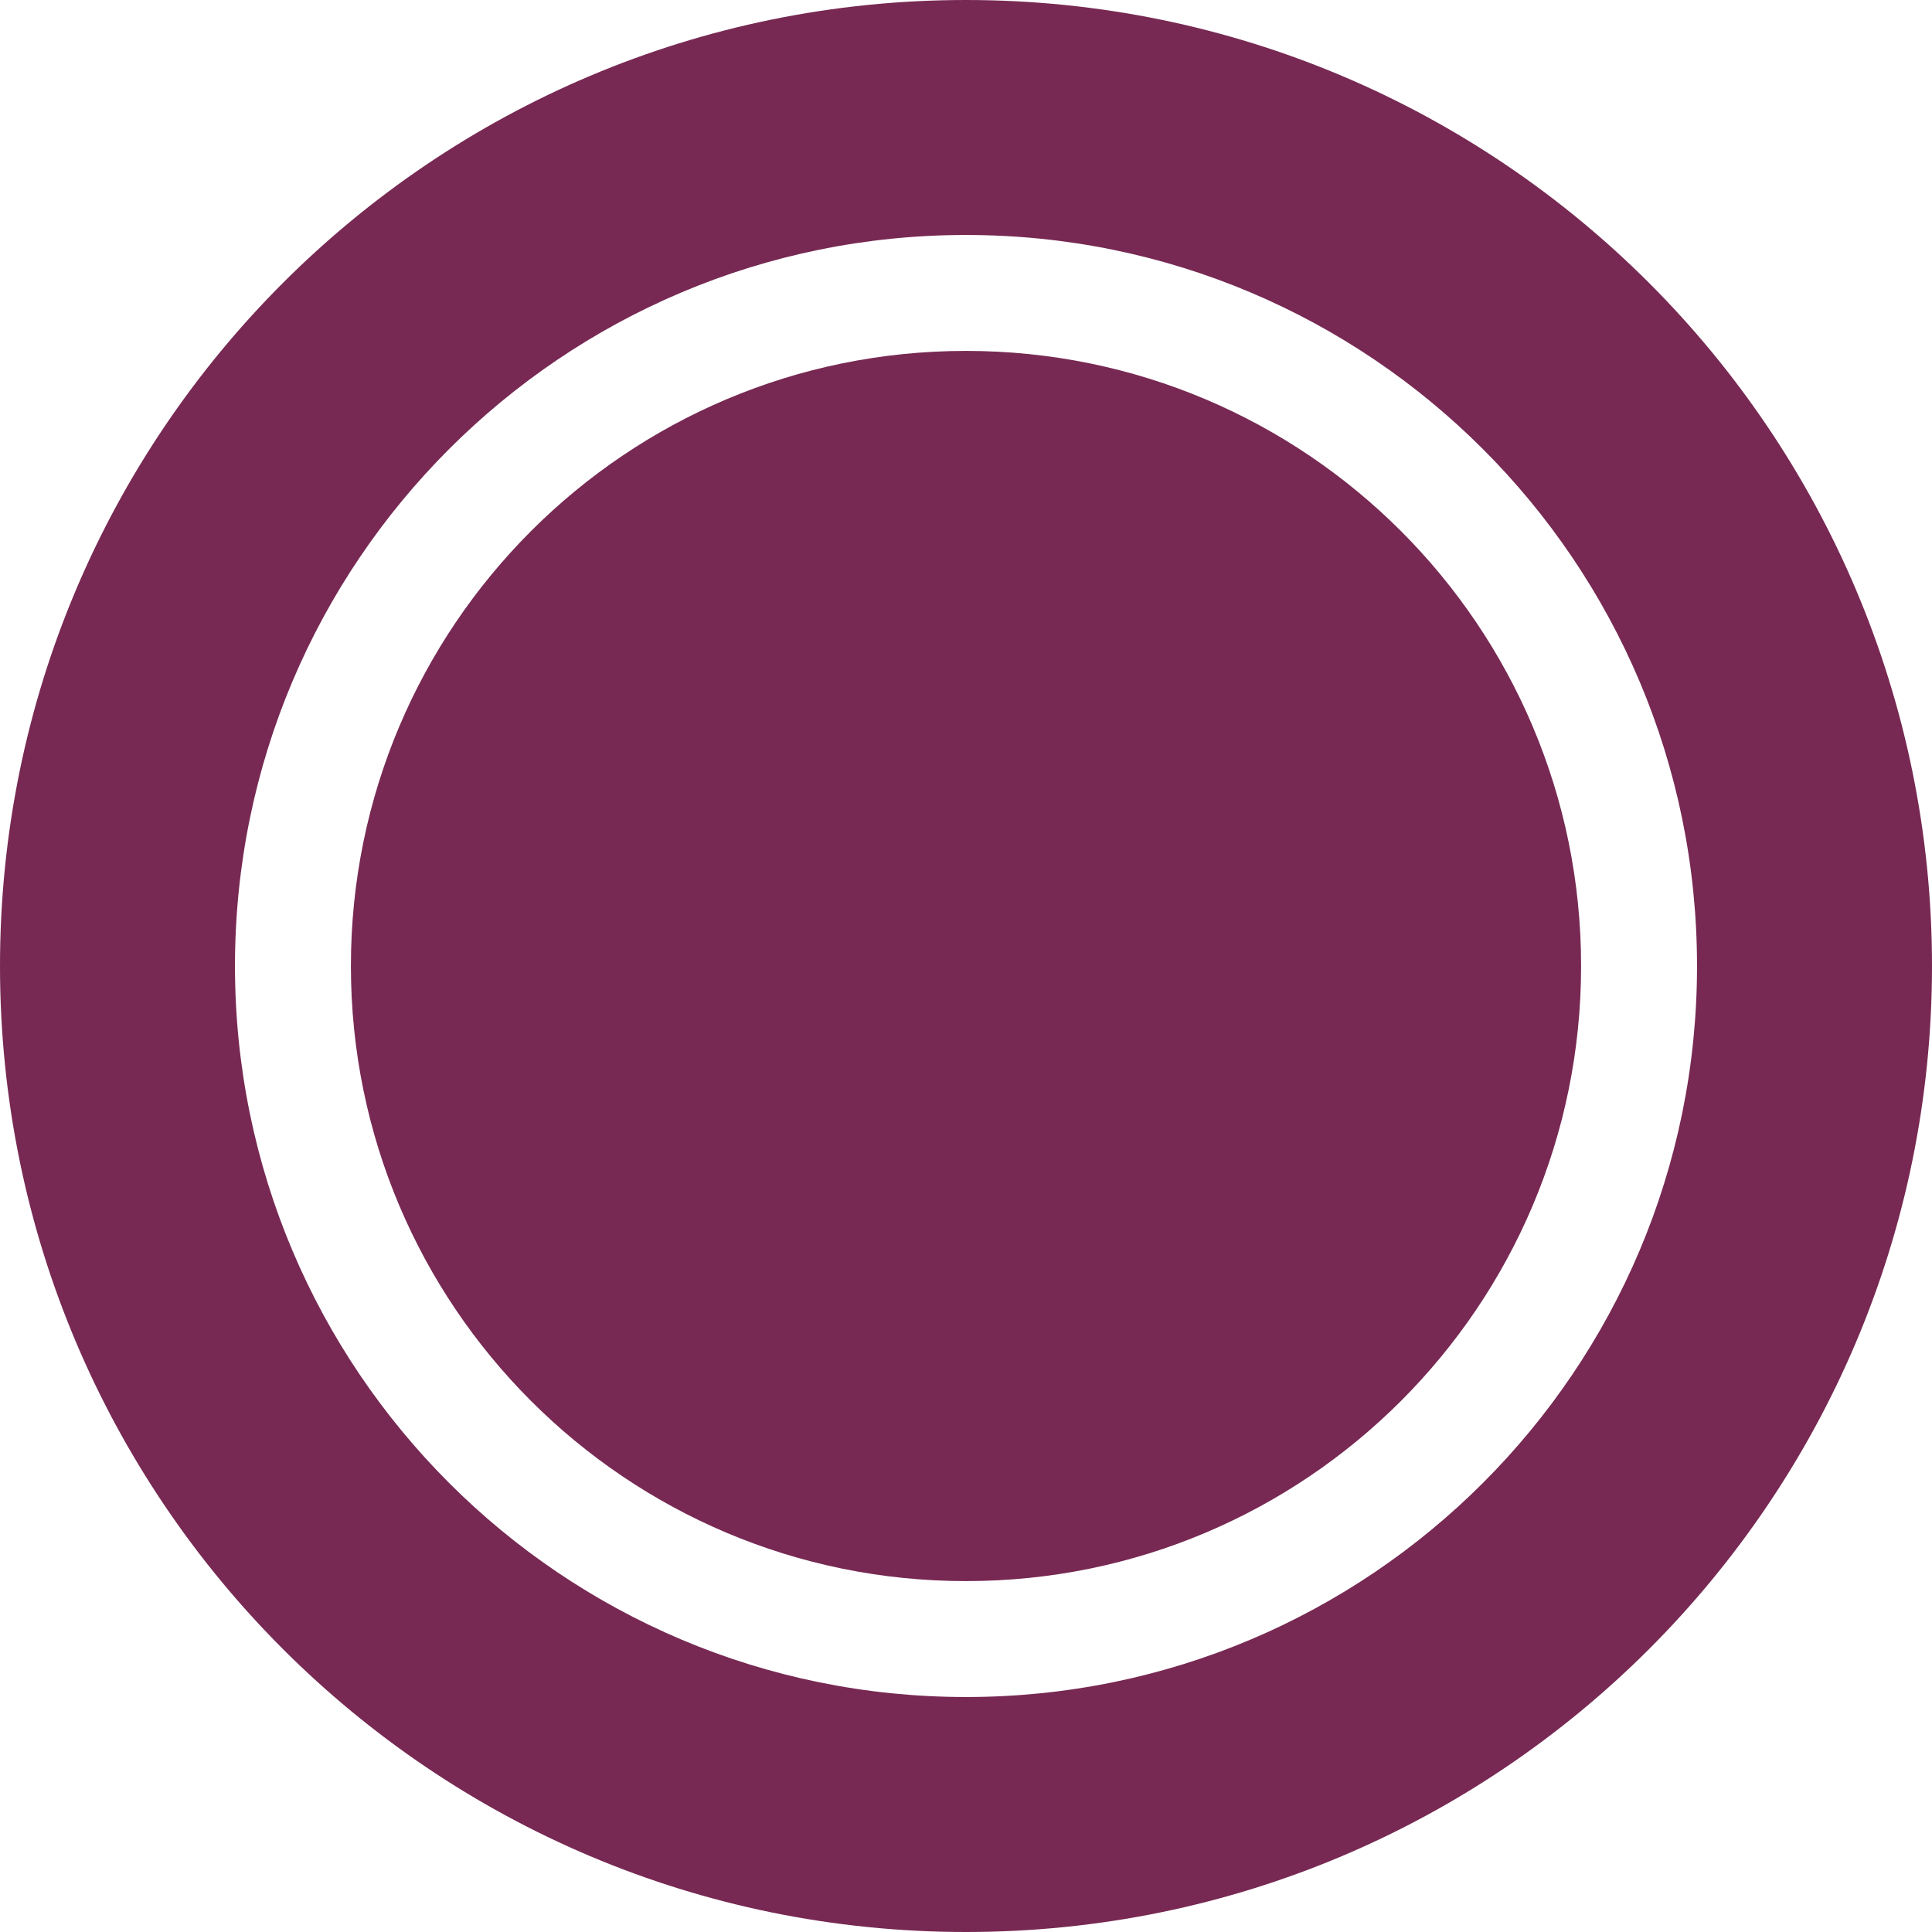 <?xml version="1.0" encoding="UTF-8" standalone="no"?>
<!-- Generator: Adobe Illustrator 14.0.0, SVG Export Plug-In  -->

<svg
   xmlns:dc="http://purl.org/dc/elements/1.1/"
   xmlns:cc="http://creativecommons.org/ns#"
   xmlns:rdf="http://www.w3.org/1999/02/22-rdf-syntax-ns#"
   xmlns:svg="http://www.w3.org/2000/svg"
   xmlns="http://www.w3.org/2000/svg"
   xmlns:sodipodi="http://sodipodi.sourceforge.net/DTD/sodipodi-0.dtd"
   xmlns:inkscape="http://www.inkscape.org/namespaces/inkscape"
   version="1.1"
   x="0px"
   y="0px"
   width="32"
   height="32"
   viewBox="-0.787 -0.867 32 32"
   enable-background="new -0.787 -0.867 285 285"
   xml:space="preserve"
   id="svg2"
   inkscape:version="0.48.2 r9819"
   sodipodi:docname="canonical_aubergine_hex.svg"><sodipodi:namedview
   pagecolor="#ffffff"
   bordercolor="#666666"
   borderopacity="1"
   objecttolerance="10"
   gridtolerance="10"
   guidetolerance="10"
   inkscape:pageopacity="0"
   inkscape:pageshadow="2"
   inkscape:window-width="697"
   inkscape:window-height="480"
   id="namedview10"
   showgrid="false"
   fit-margin-top="0"
   fit-margin-left="0"
   fit-margin-right="0"
   fit-margin-bottom="0"
   inkscape:zoom="7.38"
   inkscape:cx="15.9035"
   inkscape:cy="16.176"
   inkscape:window-x="449"
   inkscape:window-y="100"
   inkscape:window-maximized="0"
   inkscape:current-layer="svg2" />
<defs
   id="defs4">
</defs>
<path
   d="m 15.213,25.321 c -5.627,0 -10.188,-4.56 -10.188,-10.188 0,-5.627 4.561,-10.188 10.188,-10.188 5.627,0 10.188,4.561 10.188,10.188 0,5.628 -4.561,10.188 -10.188,10.188 z"
   id="path6"
   inkscape:connector-curvature="0"
   style="fill:#772953" />
<path
   d="M 31.213,15.133 C 31.213,23.97 24.05,31.133 15.213,31.133 6.376,31.133 -0.787,23.969 -0.787,15.133 -0.787,6.296 6.376,-0.867 15.213,-0.867 24.05,-0.867 31.213,6.296 31.213,15.133 z M 15.213,3.025 c -6.688,0 -12.108,5.421 -12.108,12.108 0,6.688 5.42,12.108 12.108,12.108 6.688,0 12.108,-5.419 12.108,-12.108 C 27.321,8.446 21.901,3.025 15.213,3.025 z"
   id="path8"
   inkscape:connector-curvature="0"
   style="fill:#772953" />
</svg>